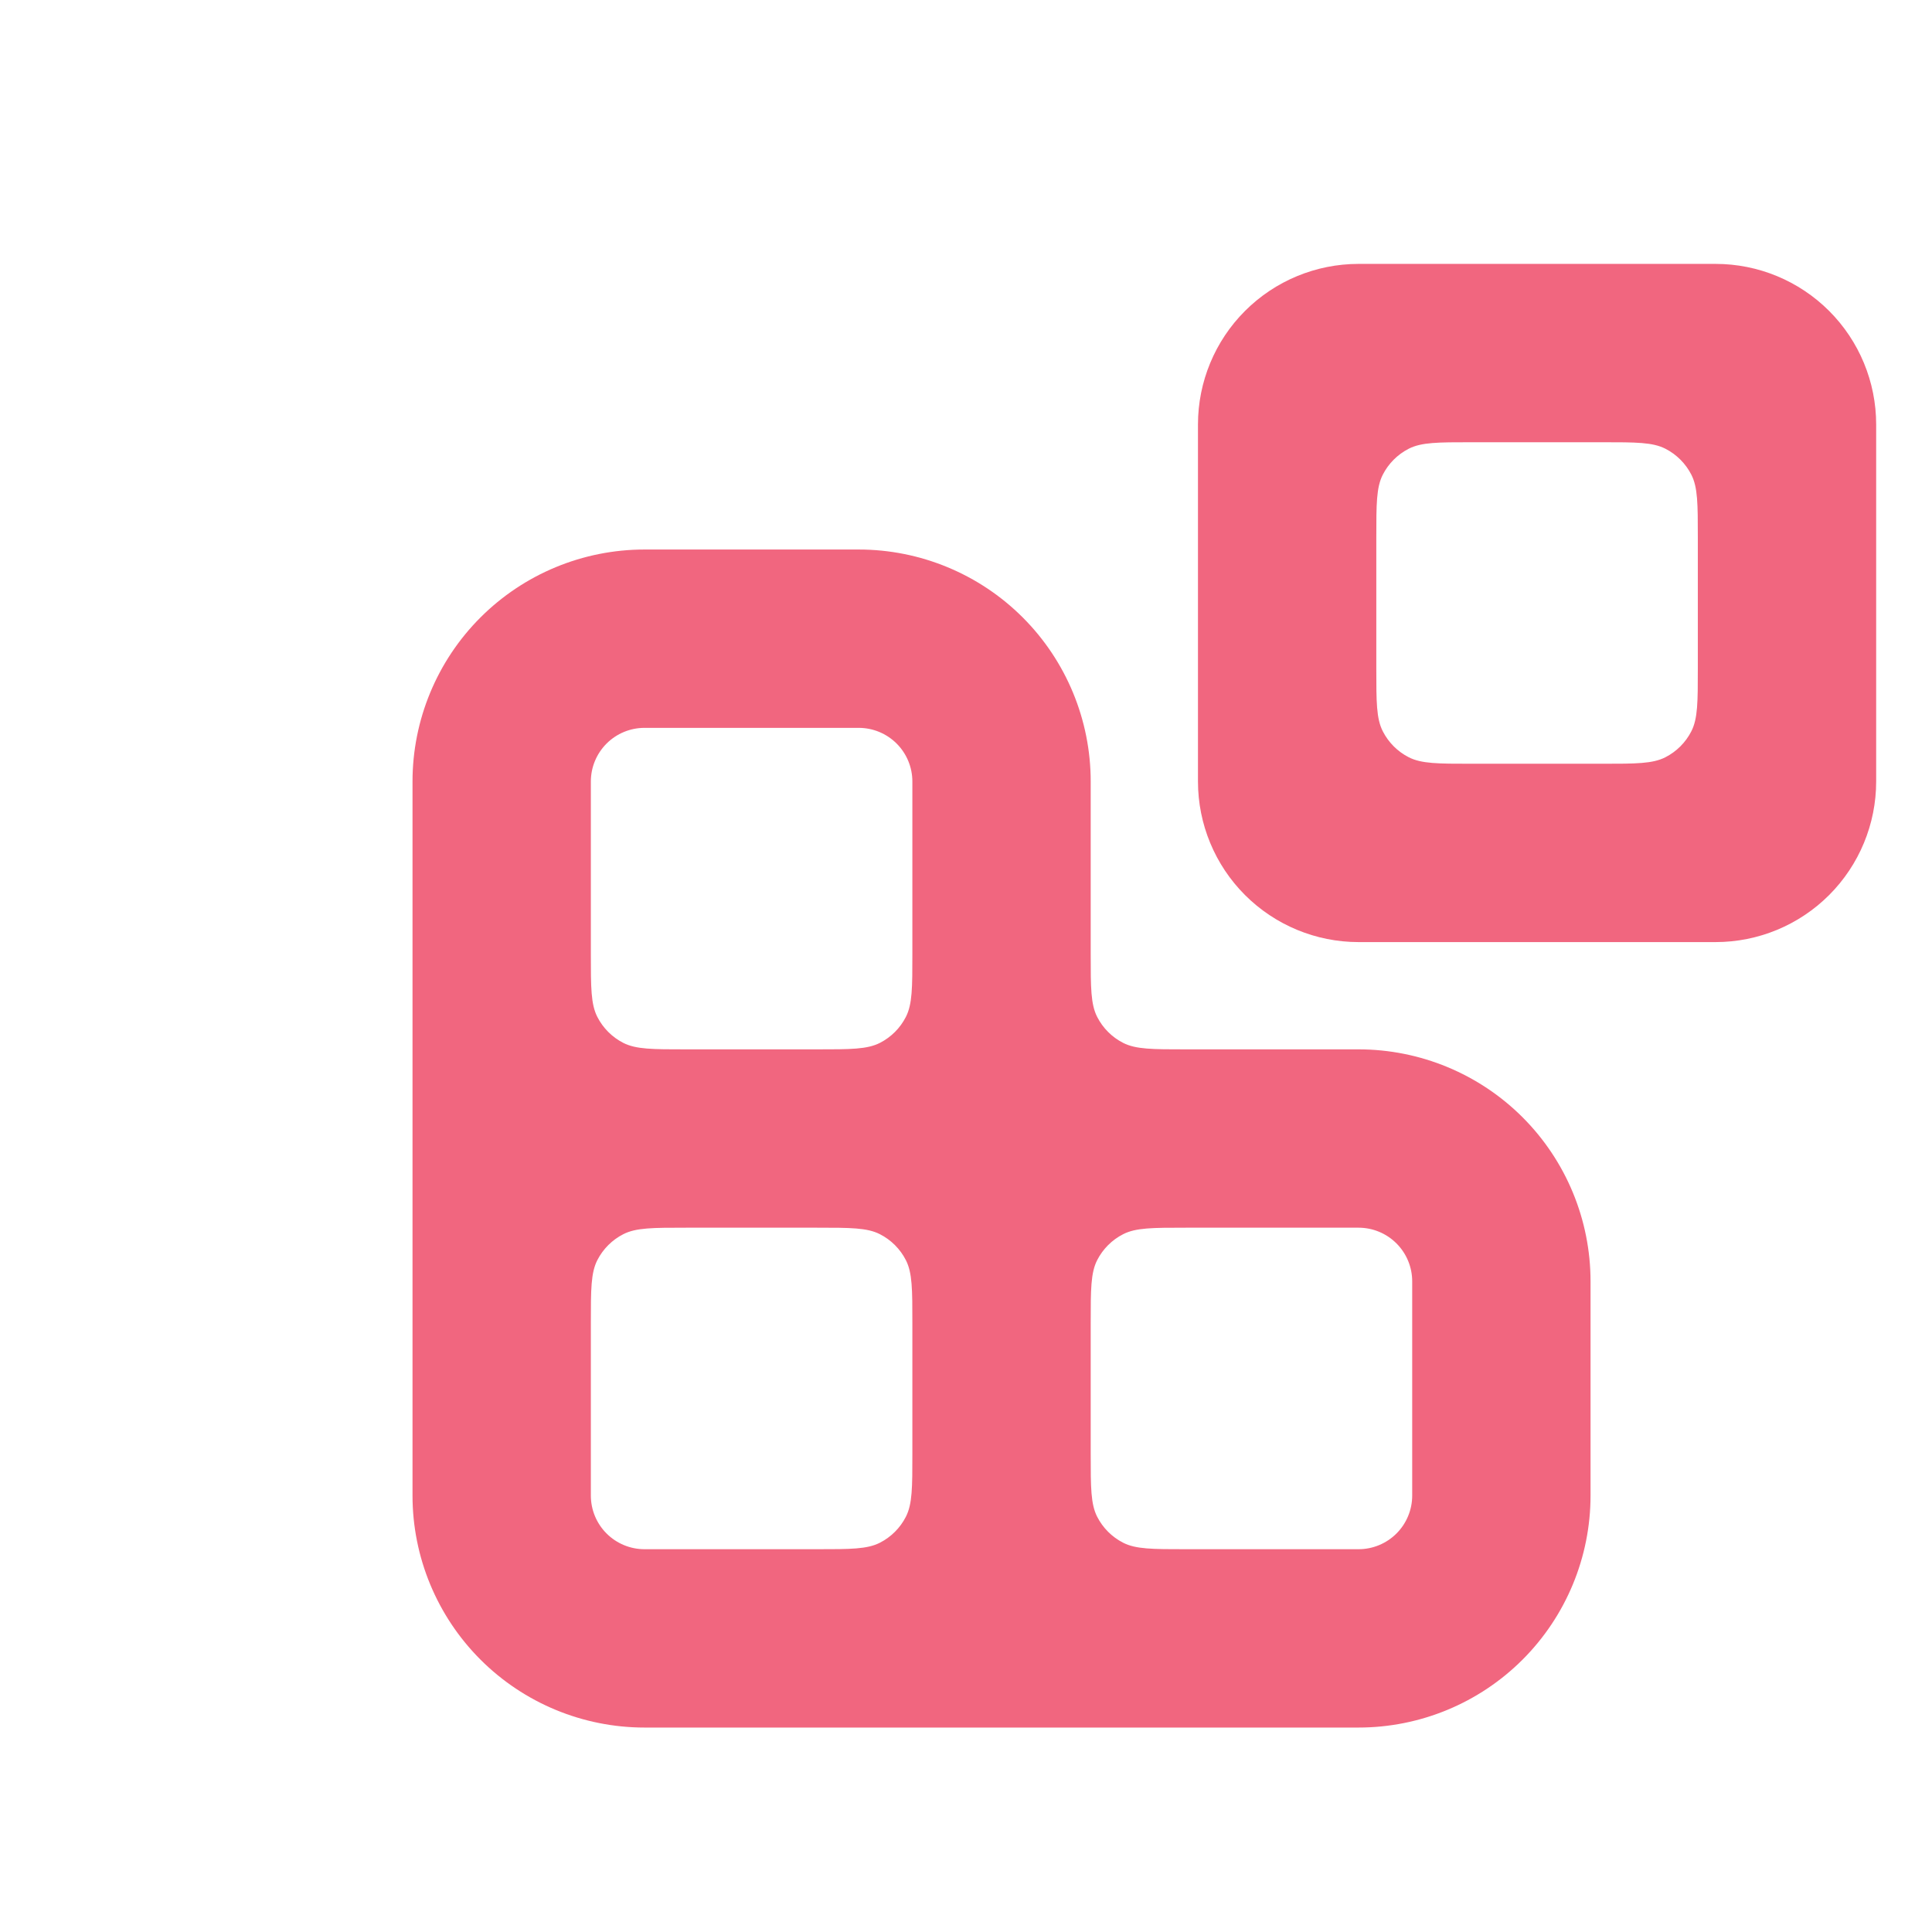 <svg width="130" height="130" viewBox="0 0 130 130" fill="none" xmlns="http://www.w3.org/2000/svg">
<path fill-rule="evenodd" clip-rule="evenodd" d="M99.01 29.757C96.769 29.757 95.649 29.757 94.793 30.193C94.041 30.577 93.429 31.189 93.045 31.941C92.609 32.797 92.609 33.917 92.609 36.157V44.99C92.609 47.231 92.609 48.351 93.045 49.206C93.429 49.959 94.041 50.571 94.793 50.955C95.649 51.391 96.769 51.391 99.01 51.391H107.843C110.083 51.391 111.203 51.391 112.059 50.955C112.811 50.571 113.423 49.959 113.807 49.206C114.243 48.351 114.243 47.231 114.243 44.99V36.157C114.243 33.917 114.243 32.797 113.807 31.941C113.423 31.189 112.811 30.577 112.059 30.193C111.203 29.757 110.083 29.757 107.843 29.757H99.01ZM83.774 20.922C85.8 18.896 88.549 17.757 91.414 17.757H115.438C118.304 17.757 121.052 18.896 123.078 20.922C125.104 22.948 126.243 25.697 126.243 28.562V52.586C126.243 55.451 125.104 58.2 123.078 60.226C121.052 62.252 118.304 63.391 115.438 63.391H91.414C88.549 63.391 85.8 62.252 83.774 60.226C81.748 58.2 80.609 55.451 80.609 52.586V28.562C80.609 25.696 81.748 22.948 83.774 20.922ZM43.367 48.976C42.41 48.976 41.491 49.357 40.815 50.033C40.138 50.71 39.757 51.629 39.757 52.586V64.21C39.757 66.45 39.757 67.57 40.193 68.425C40.577 69.178 41.189 69.79 41.941 70.174C42.797 70.609 43.917 70.609 46.157 70.609H54.99C57.231 70.609 58.351 70.609 59.206 70.174C59.959 69.79 60.571 69.178 60.955 68.425C61.391 67.57 61.391 66.45 61.391 64.21V52.586C61.391 51.629 61.01 50.71 60.333 50.033C59.656 49.357 58.738 48.976 57.781 48.976H43.367ZM79.79 70.609C77.55 70.609 76.43 70.609 75.575 70.174C74.822 69.79 74.21 69.178 73.826 68.425C73.391 67.57 73.391 66.45 73.391 64.21V52.586C73.391 48.446 71.746 44.475 68.819 41.548C65.891 38.621 61.921 36.976 57.781 36.976H43.367C39.227 36.976 35.257 38.621 32.329 41.548C29.402 44.475 27.757 48.446 27.757 52.586V100.633C27.757 104.773 29.402 108.743 32.329 111.671C35.257 114.598 39.227 116.243 43.367 116.243H91.414C95.554 116.243 99.524 114.598 102.452 111.671C105.379 108.743 107.024 104.773 107.024 100.633V86.219C107.024 82.079 105.379 78.109 102.452 75.181C99.524 72.254 95.554 70.609 91.414 70.609H79.79ZM61.391 89.01C61.391 86.769 61.391 85.649 60.955 84.793C60.571 84.041 59.959 83.429 59.206 83.046C58.351 82.609 57.231 82.609 54.99 82.609H46.157C43.917 82.609 42.797 82.609 41.941 83.046C41.189 83.429 40.577 84.041 40.193 84.793C39.757 85.649 39.757 86.769 39.757 89.01V100.633C39.757 101.591 40.138 102.509 40.815 103.186C41.491 103.862 42.41 104.243 43.367 104.243H54.99C57.231 104.243 58.351 104.243 59.206 103.807C59.959 103.423 60.571 102.811 60.955 102.059C61.391 101.203 61.391 100.083 61.391 97.843V89.01ZM79.79 104.243C77.55 104.243 76.43 104.243 75.575 103.807C74.822 103.423 74.21 102.811 73.826 102.059C73.391 101.203 73.391 100.083 73.391 97.843V89.01C73.391 86.769 73.391 85.649 73.826 84.793C74.21 84.041 74.822 83.429 75.575 83.046C76.43 82.609 77.55 82.609 79.79 82.609H91.414C92.371 82.609 93.29 82.99 93.966 83.667C94.643 84.344 95.024 85.262 95.024 86.219V100.633C95.024 101.591 94.643 102.509 93.966 103.186C93.29 103.862 92.371 104.243 91.414 104.243H79.79Z" fill="#F1667F"/>
</svg>
